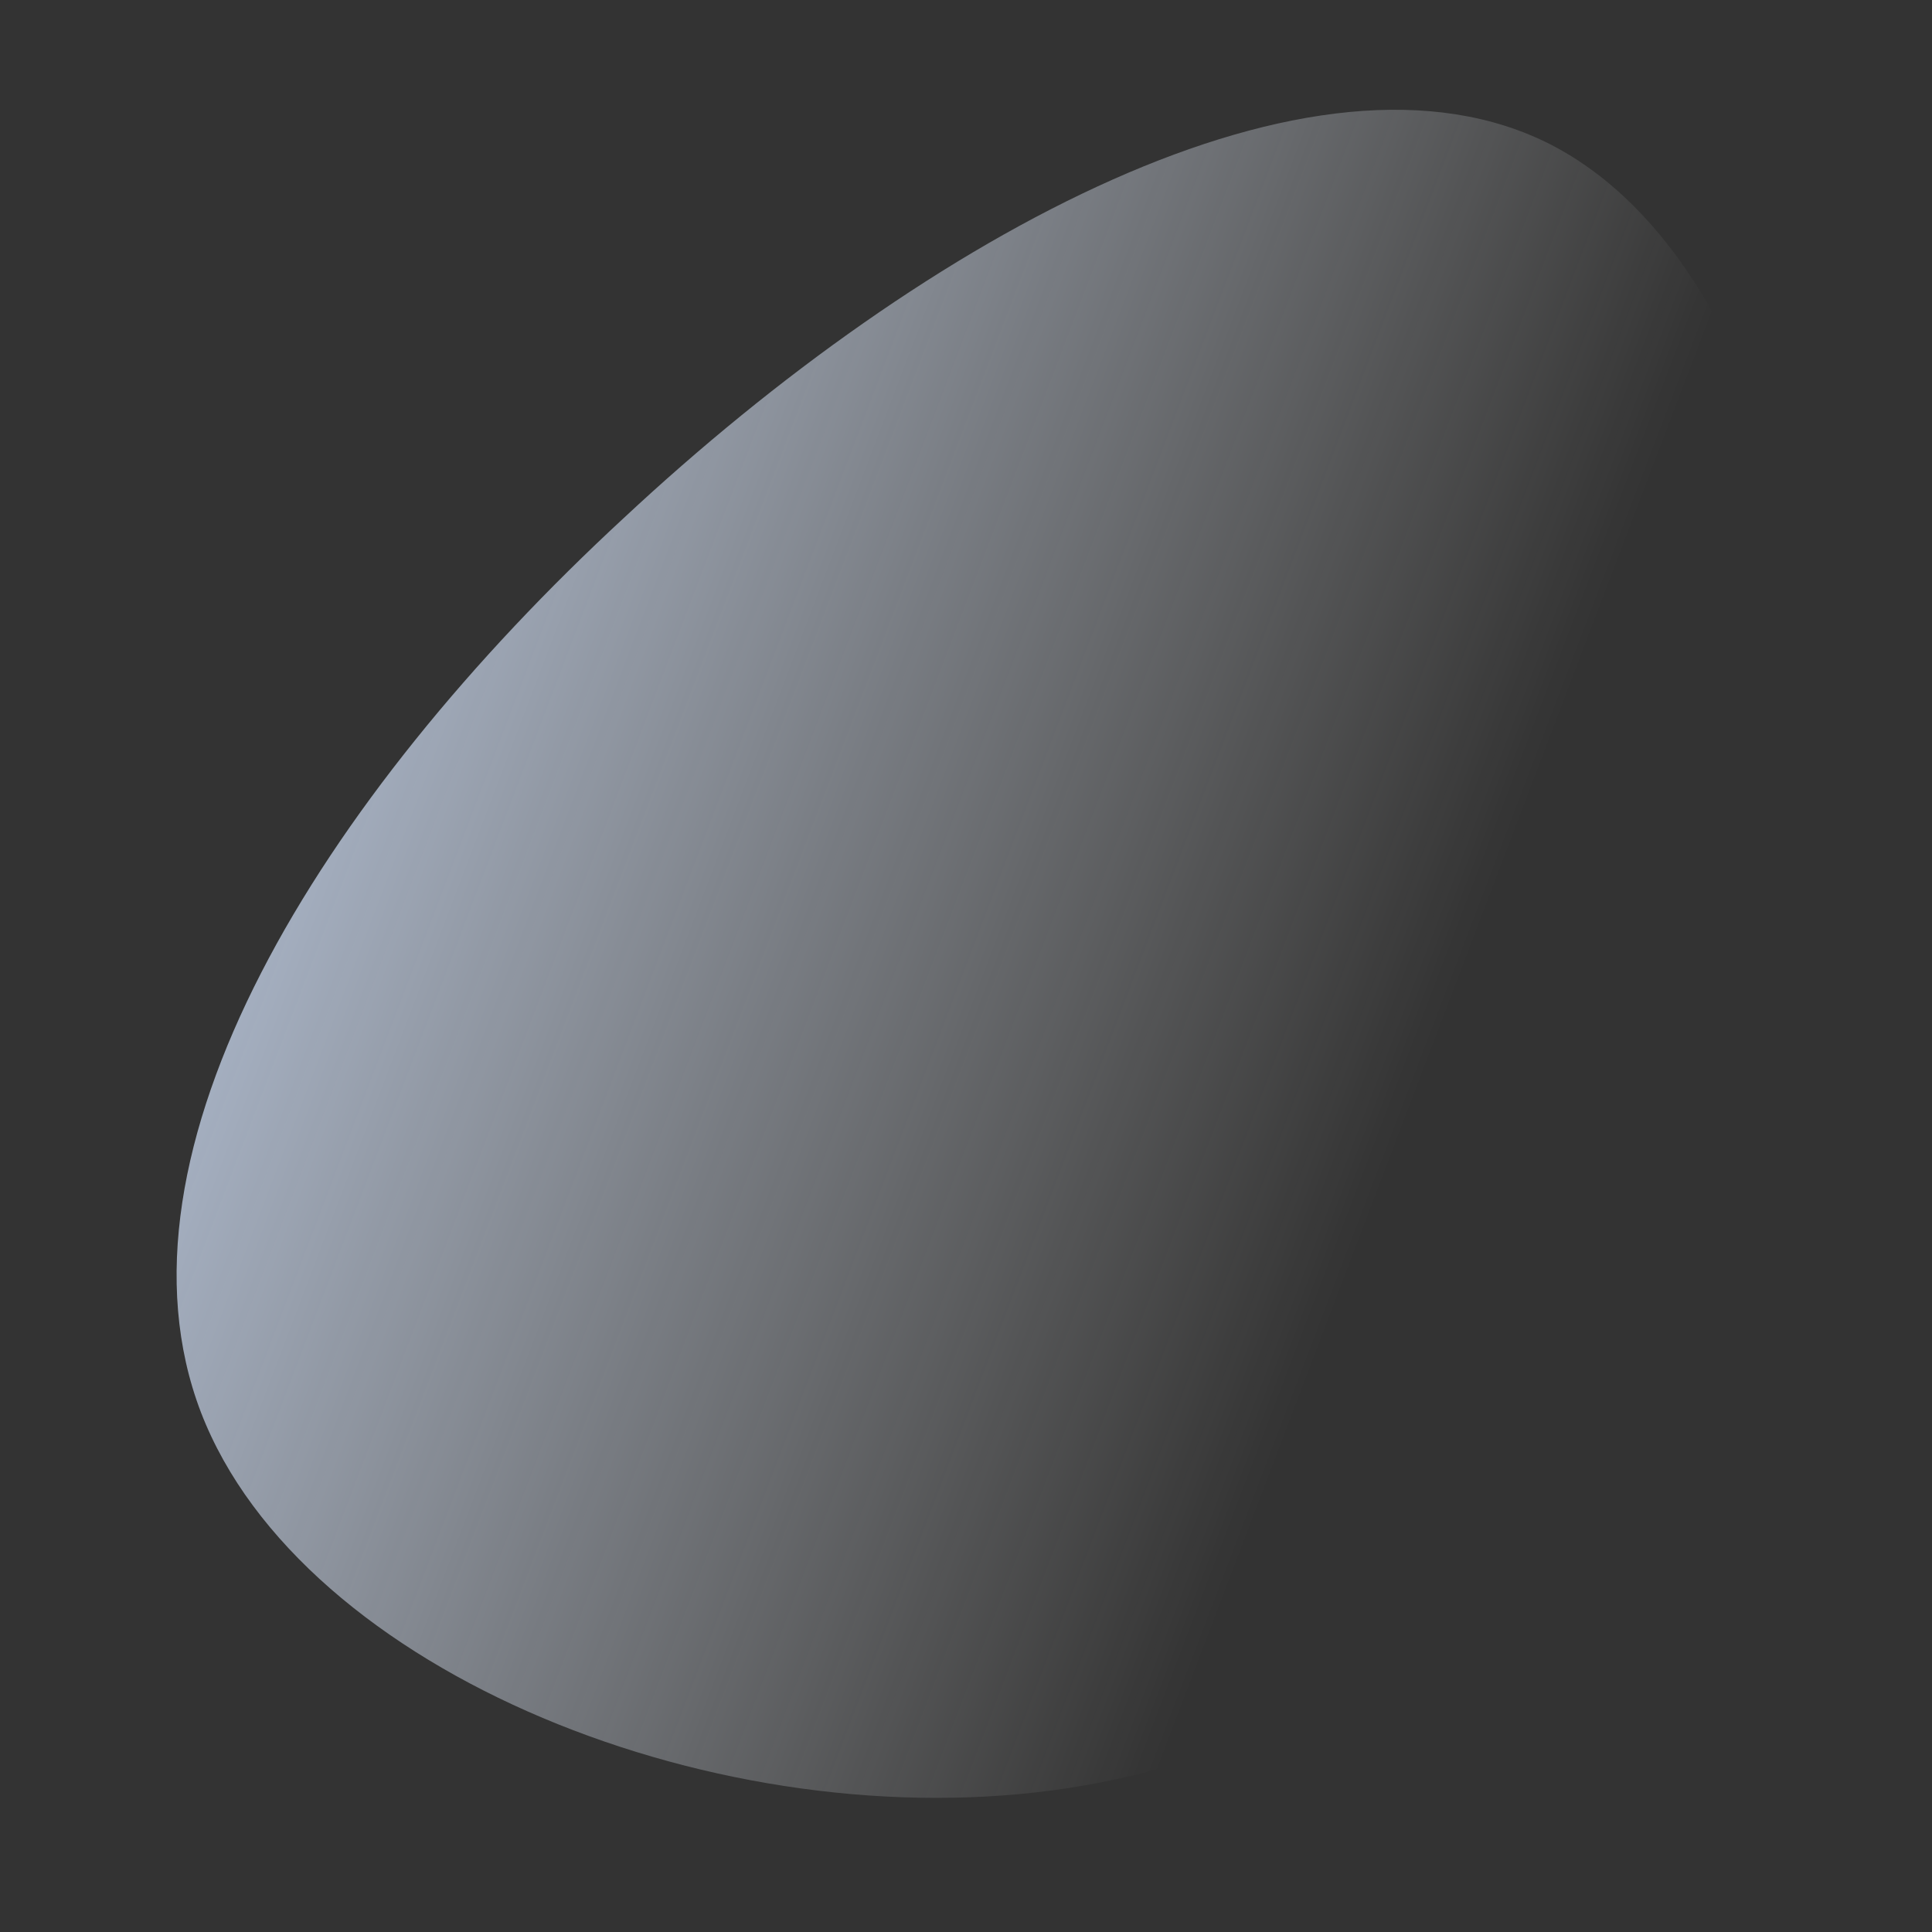 <?xml version="1.0" encoding="utf-8"?>
<!-- Generator: Adobe Illustrator 25.0.0, SVG Export Plug-In . SVG Version: 6.00 Build 0)  -->
<svg version="1.1" id="Layer_1" xmlns="http://www.w3.org/2000/svg" xmlns:xlink="http://www.w3.org/1999/xlink" x="0px" y="0px"
	 viewBox="0 0 200 200" style="enable-background:new 0 0 200 200;" xml:space="preserve">
<rect x="0" y="0" width="200" height="200" fill="#333333" stroke="none"/>
<style type="text/css">
	.st0{fill:url(#SVGID_1_);}
</style>
<linearGradient id="SVGID_1_" gradientUnits="userSpaceOnUse" x1="59.216" y1="111.232" x2="218.235" y2="50.71" gradientTransform="matrix(-1 0 0 1 206.692 0)">
	<stop  offset="0" style="stop-color:#FFFFFF;stop-opacity:0"/>
	<stop  offset="8.143306e-03" style="stop-color:#FEFFFF;stop-opacity:8.143306e-03"/>
	<stop  offset="0.386" style="stop-color:#E5EFFF;stop-opacity:0.386"/>
	<stop  offset="0.728" style="stop-color:#D5E5FF;stop-opacity:0.728"/>
	<stop  offset="1" style="stop-color:#D0E2FF"/>
</linearGradient>
<path class="st0" d="M160.6,15c24.7,12.8,33.7,60,24,97.9s-38.1,66.7-74,72.2c-35.8,5.5-79.4-11.9-89.8-38.9
	c-10.3-26.9,12.3-63.5,43.8-92.6C96,24.3,136.1,2.4,160.6,15z"/>
</svg>

